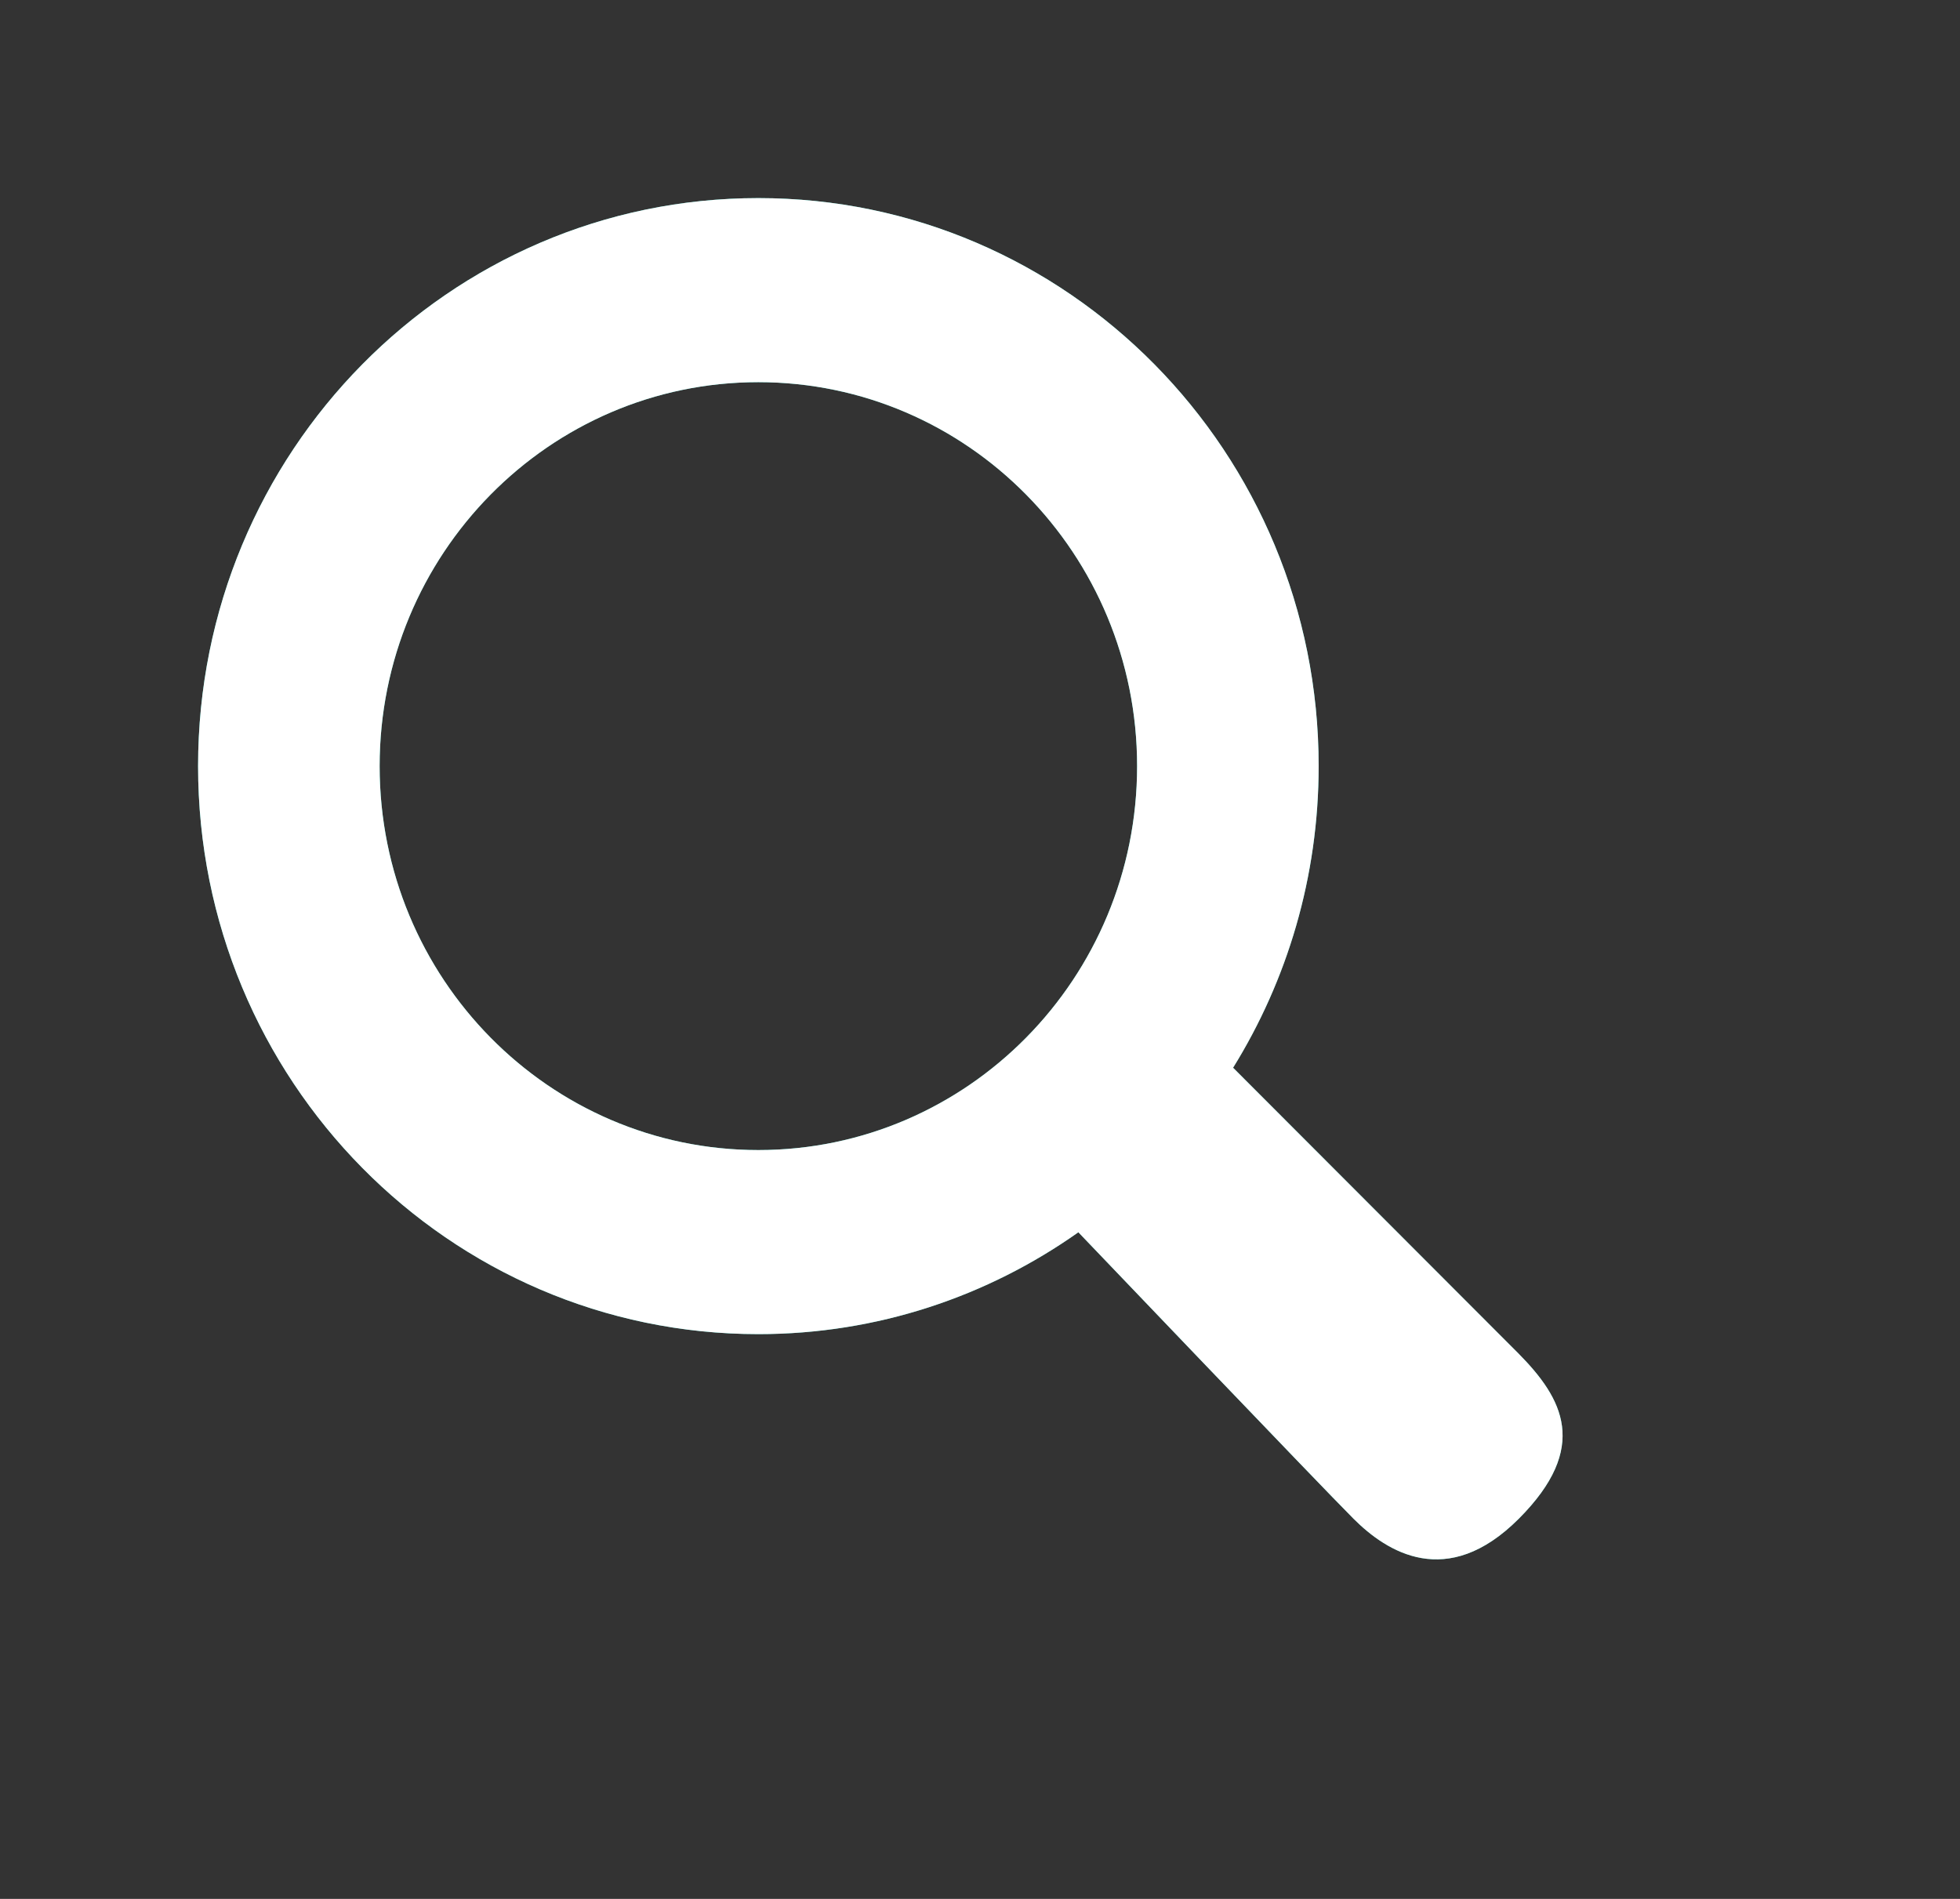 <svg width="32" height="31" viewBox="0 0 32 31" fill="none" xmlns="http://www.w3.org/2000/svg">
<rect x="0" y="0" width="32" height="31" fill="#333333" stroke="none"/>
<path fill-rule="evenodd" clip-rule="evenodd" d="M24.795 22.1L20.132 17.431C21.016 16.004 21.529 14.317 21.529 12.507C21.529 7.385 17.434 3.234 12.381 3.234C7.329 3.234 3.234 7.385 3.234 12.507C3.234 17.629 7.329 21.78 12.381 21.78C14.325 21.78 16.125 21.164 17.606 20.117C17.606 20.117 21.561 24.256 22.1 24.795C22.639 25.334 23.624 25.966 24.795 24.795C25.965 23.624 25.509 22.824 24.795 22.1ZM6.198 12.507C6.198 15.969 8.967 18.775 12.381 18.775C15.796 18.775 18.565 15.969 18.565 12.507C18.565 9.046 15.796 6.239 12.381 6.239C8.967 6.239 6.198 9.046 6.198 12.507Z" fill="#38C9BA"/>
<path fill-rule="evenodd" clip-rule="evenodd" d="M24.795 22.1L20.132 17.431C21.016 16.004 21.529 14.317 21.529 12.507C21.529 7.385 17.434 3.234 12.381 3.234C7.329 3.234 3.234 7.385 3.234 12.507C3.234 17.629 7.329 21.78 12.381 21.78C14.325 21.78 16.125 21.164 17.606 20.117C17.606 20.117 21.561 24.256 22.1 24.795C22.639 25.334 23.624 25.966 24.795 24.795C25.965 23.624 25.509 22.824 24.795 22.1ZM6.198 12.507C6.198 15.969 8.967 18.775 12.381 18.775C15.796 18.775 18.565 15.969 18.565 12.507C18.565 9.046 15.796 6.239 12.381 6.239C8.967 6.239 6.198 9.046 6.198 12.507Z" fill="white"/>
</svg>
